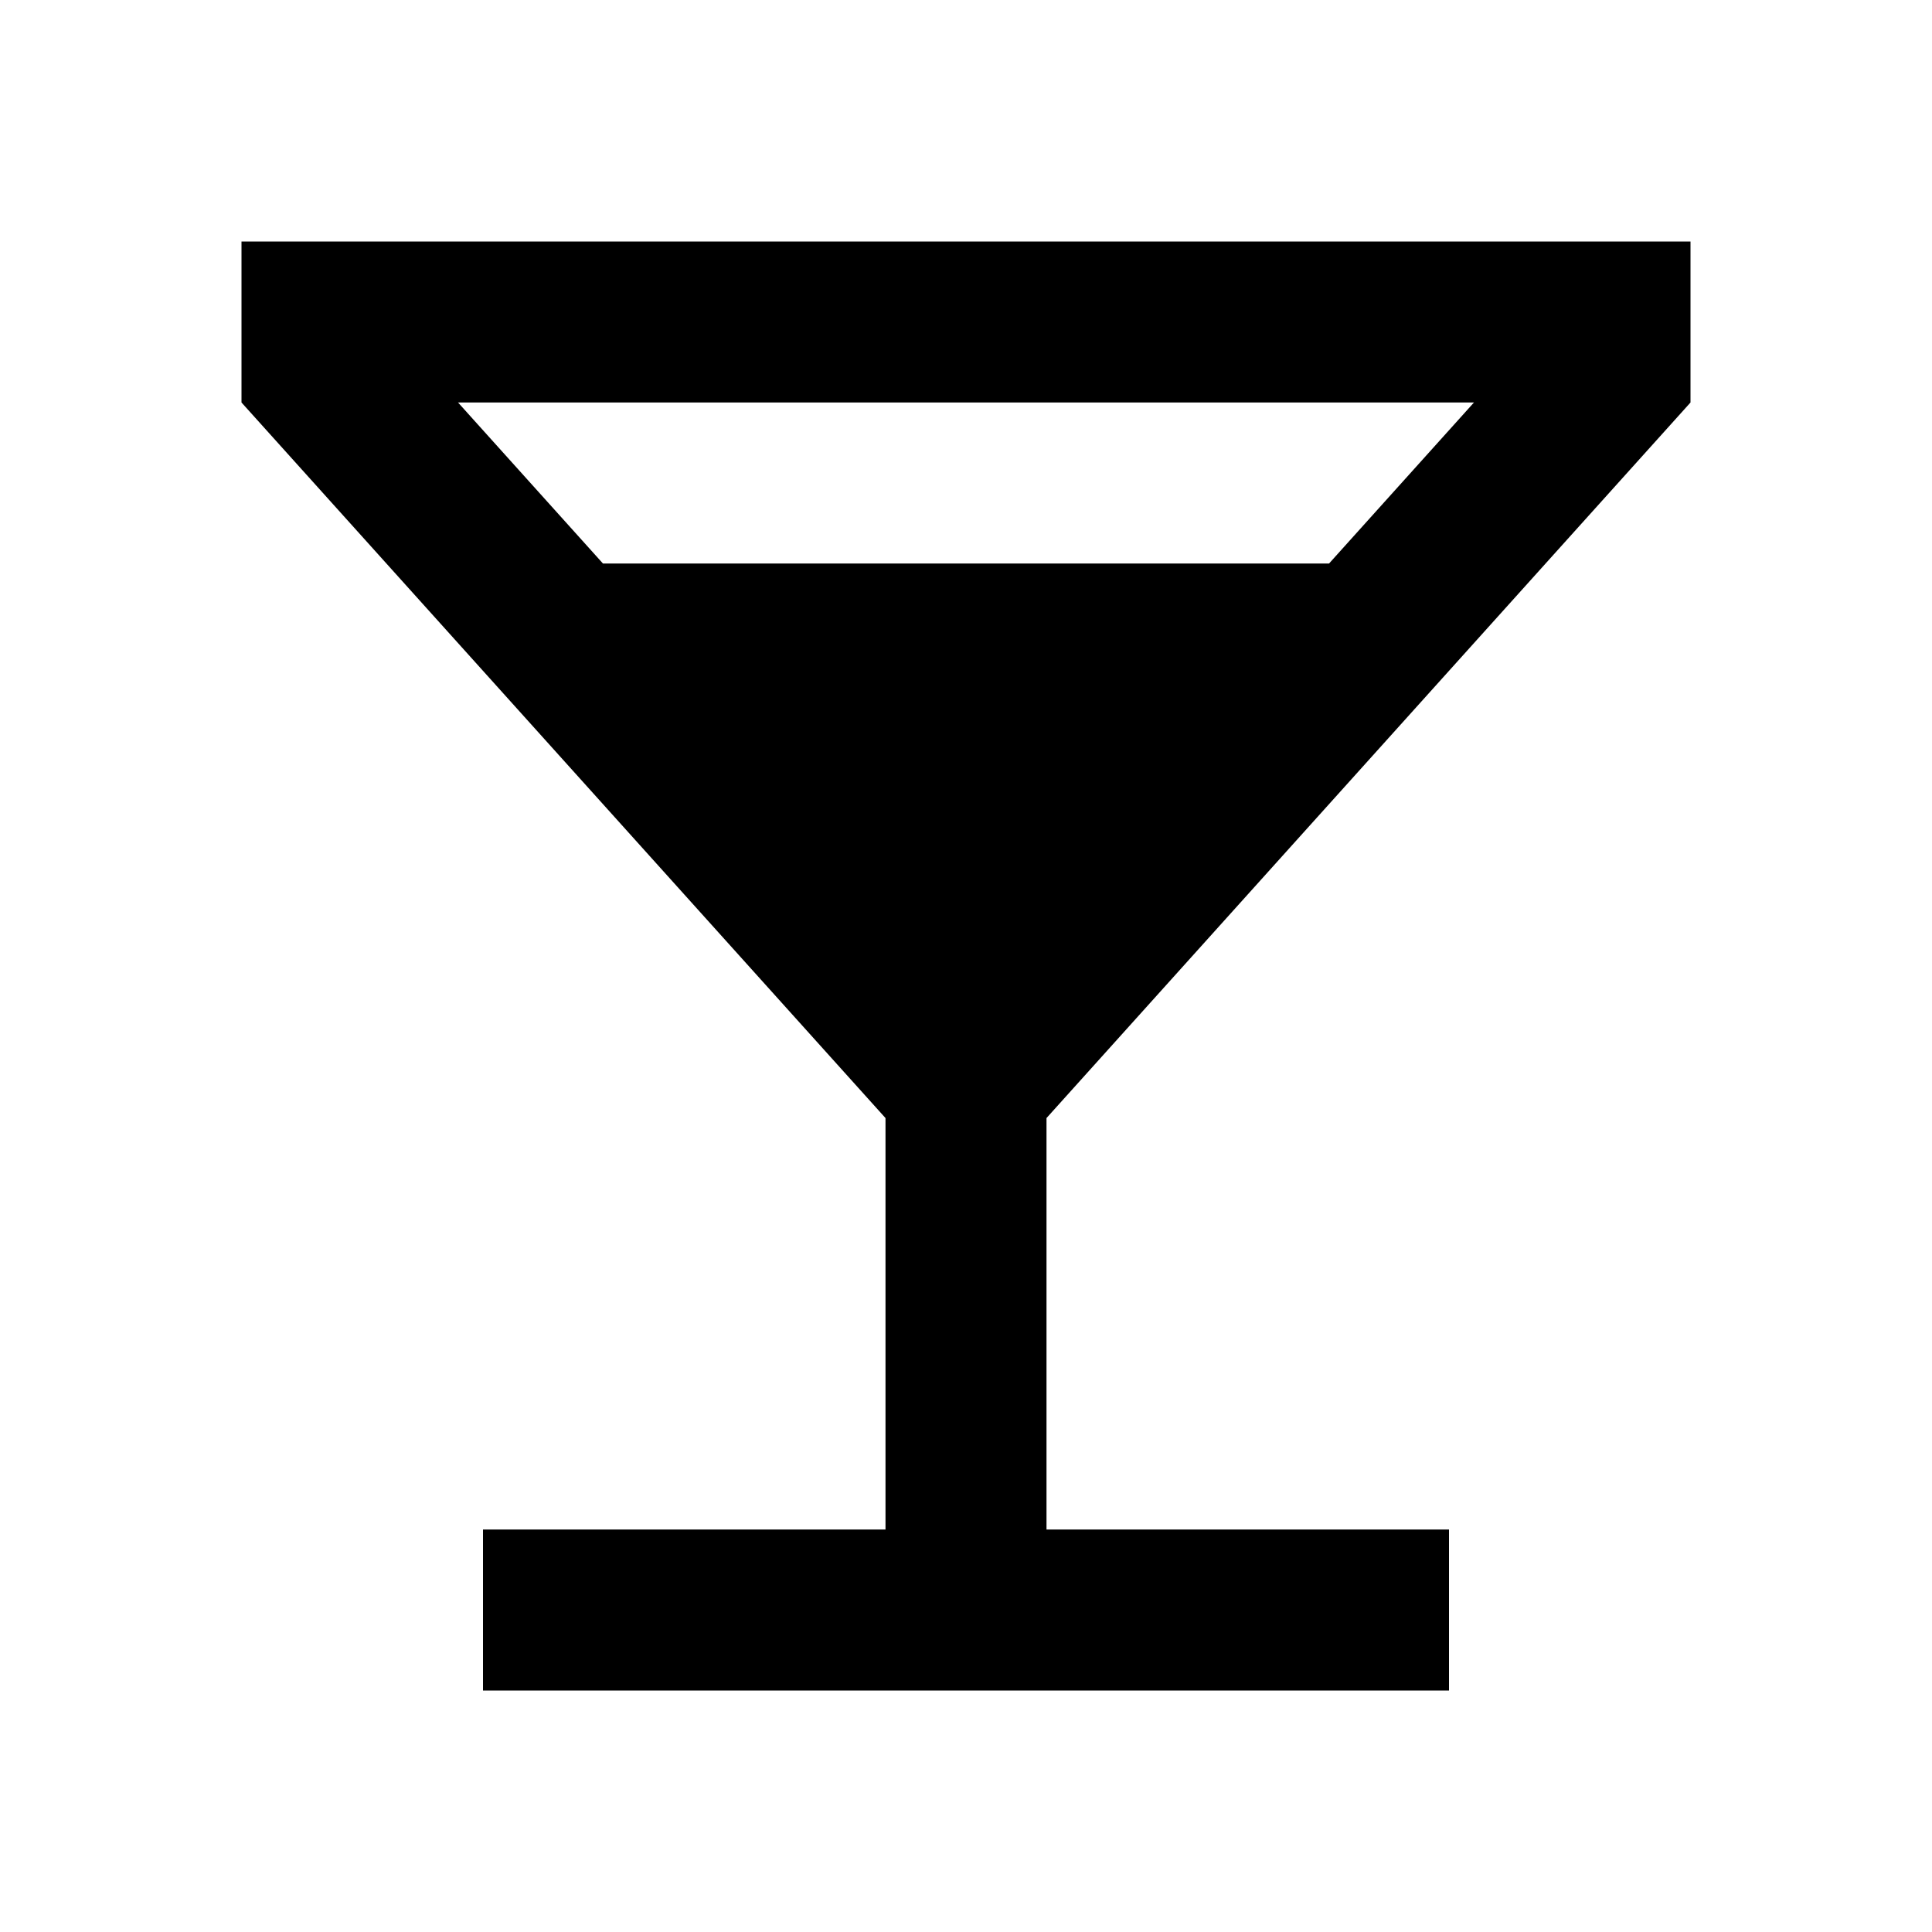 <svg width="24" height="24" viewBox="0 0 24 24"  xmlns="http://www.w3.org/2000/svg">
<g id="goblet-fill" clip-path="url(#clip0_8_6071)">
<g id="Group">
<path id="Vector" d="M11 19V13.889L3 5V3H21V5L13 13.889V19H18V21H6V19H11ZM7.49 7H16.51L18.31 5H5.69L7.49 7Z" />
</g>
</g>
<defs>
<clipPath id="clip0_8_6071">
<rect width="24" height="24" fill="white"/>
</clipPath>
</defs>
</svg>
